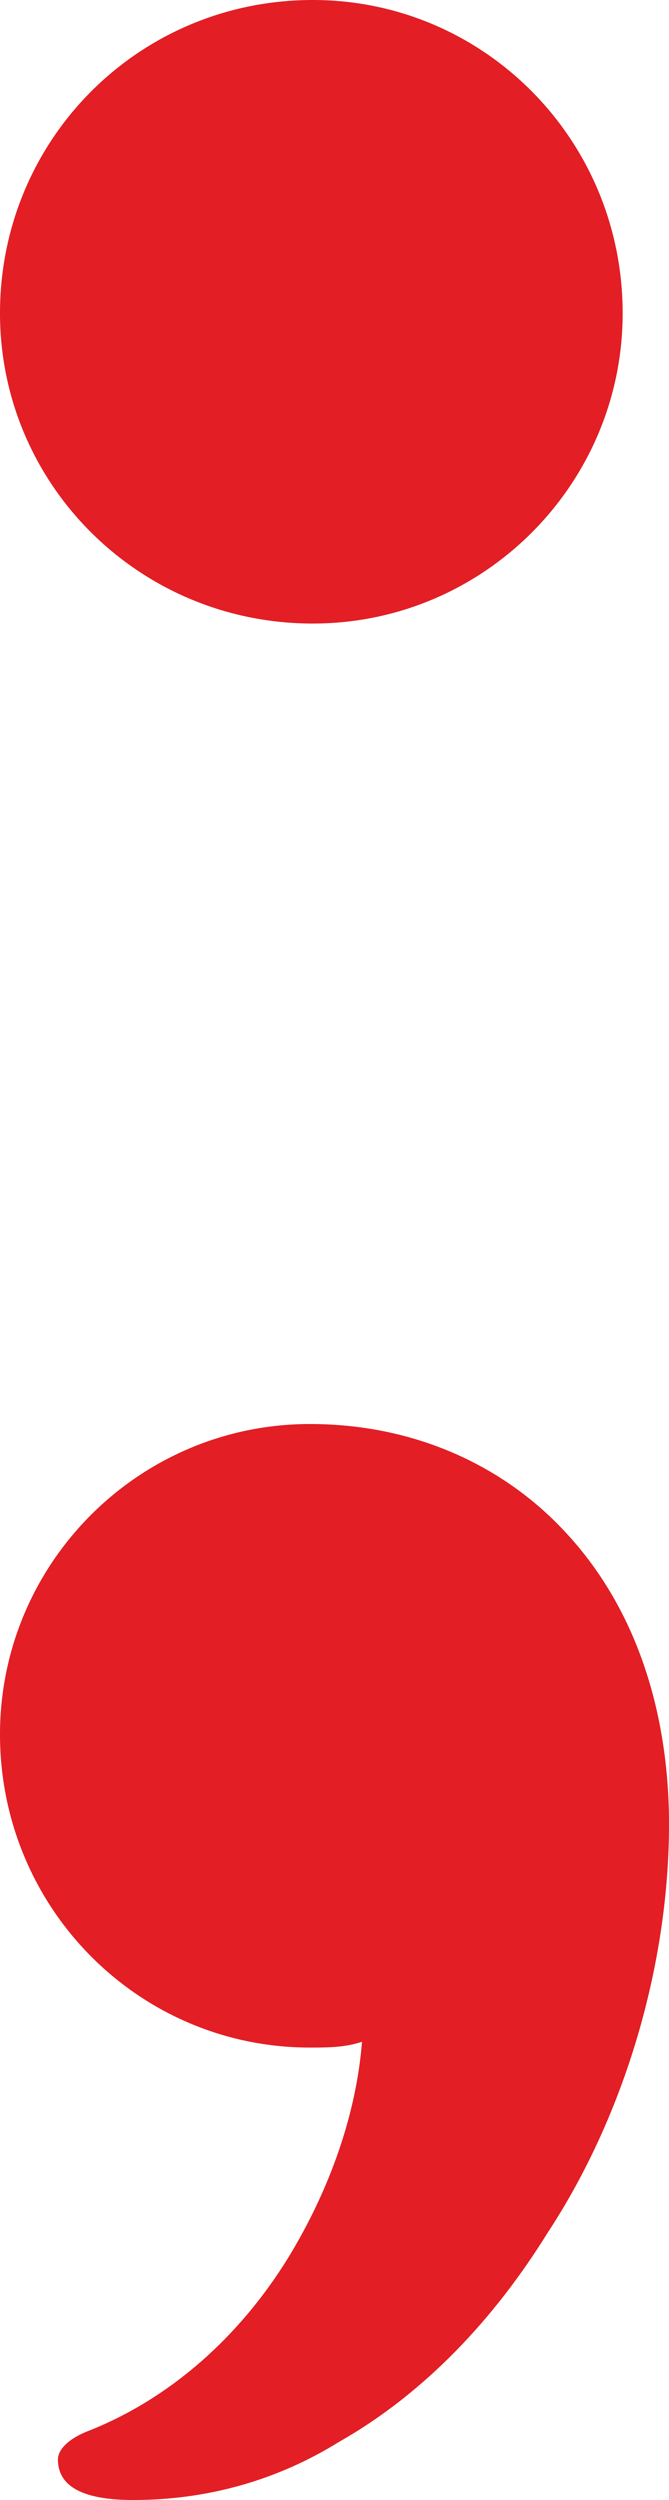 <?xml version="1.0" encoding="UTF-8"?>
<!DOCTYPE svg PUBLIC "-//W3C//DTD SVG 1.1//EN" "http://www.w3.org/Graphics/SVG/1.1/DTD/svg11.dtd">
<!-- Creator: CorelDRAW X8 -->
<svg xmlns="http://www.w3.org/2000/svg" xml:space="preserve" width="231px" height="862px" version="1.1" style="shape-rendering:geometricPrecision; text-rendering:geometricPrecision; image-rendering:optimizeQuality; fill-rule:evenodd; clip-rule:evenodd"
viewBox="0 0 231 862"
 xmlns:xlink="http://www.w3.org/1999/xlink">
 <defs>
  <style type="text/css">
   <![CDATA[
    .fil0 {fill:#E31E24}
   ]]>
  </style>
 </defs>
 <g id="Layer_x0020_1">
  <path class="fil0" d="M108 0c-60,0 -108,48 -108,108 0,59 48,107 108,107 59,0 107,-48 107,-107 0,-60 -48,-108 -107,-108zm81 770c27,-41 42,-93 42,-141 0,-38 -11,-75 -37,-102 -20,-21 -50,-36 -87,-36 -59,0 -107,48 -107,107 0,60 48,108 107,108 6,0 12,0 18,-2 -2,25 -11,50 -24,72 -16,27 -40,50 -70,62 -8,3 -11,7 -11,10 0,11 12,14 26,14 26,0 50,-7 71,-20 30,-17 54,-43 72,-72z"/>
 </g>
</svg>
